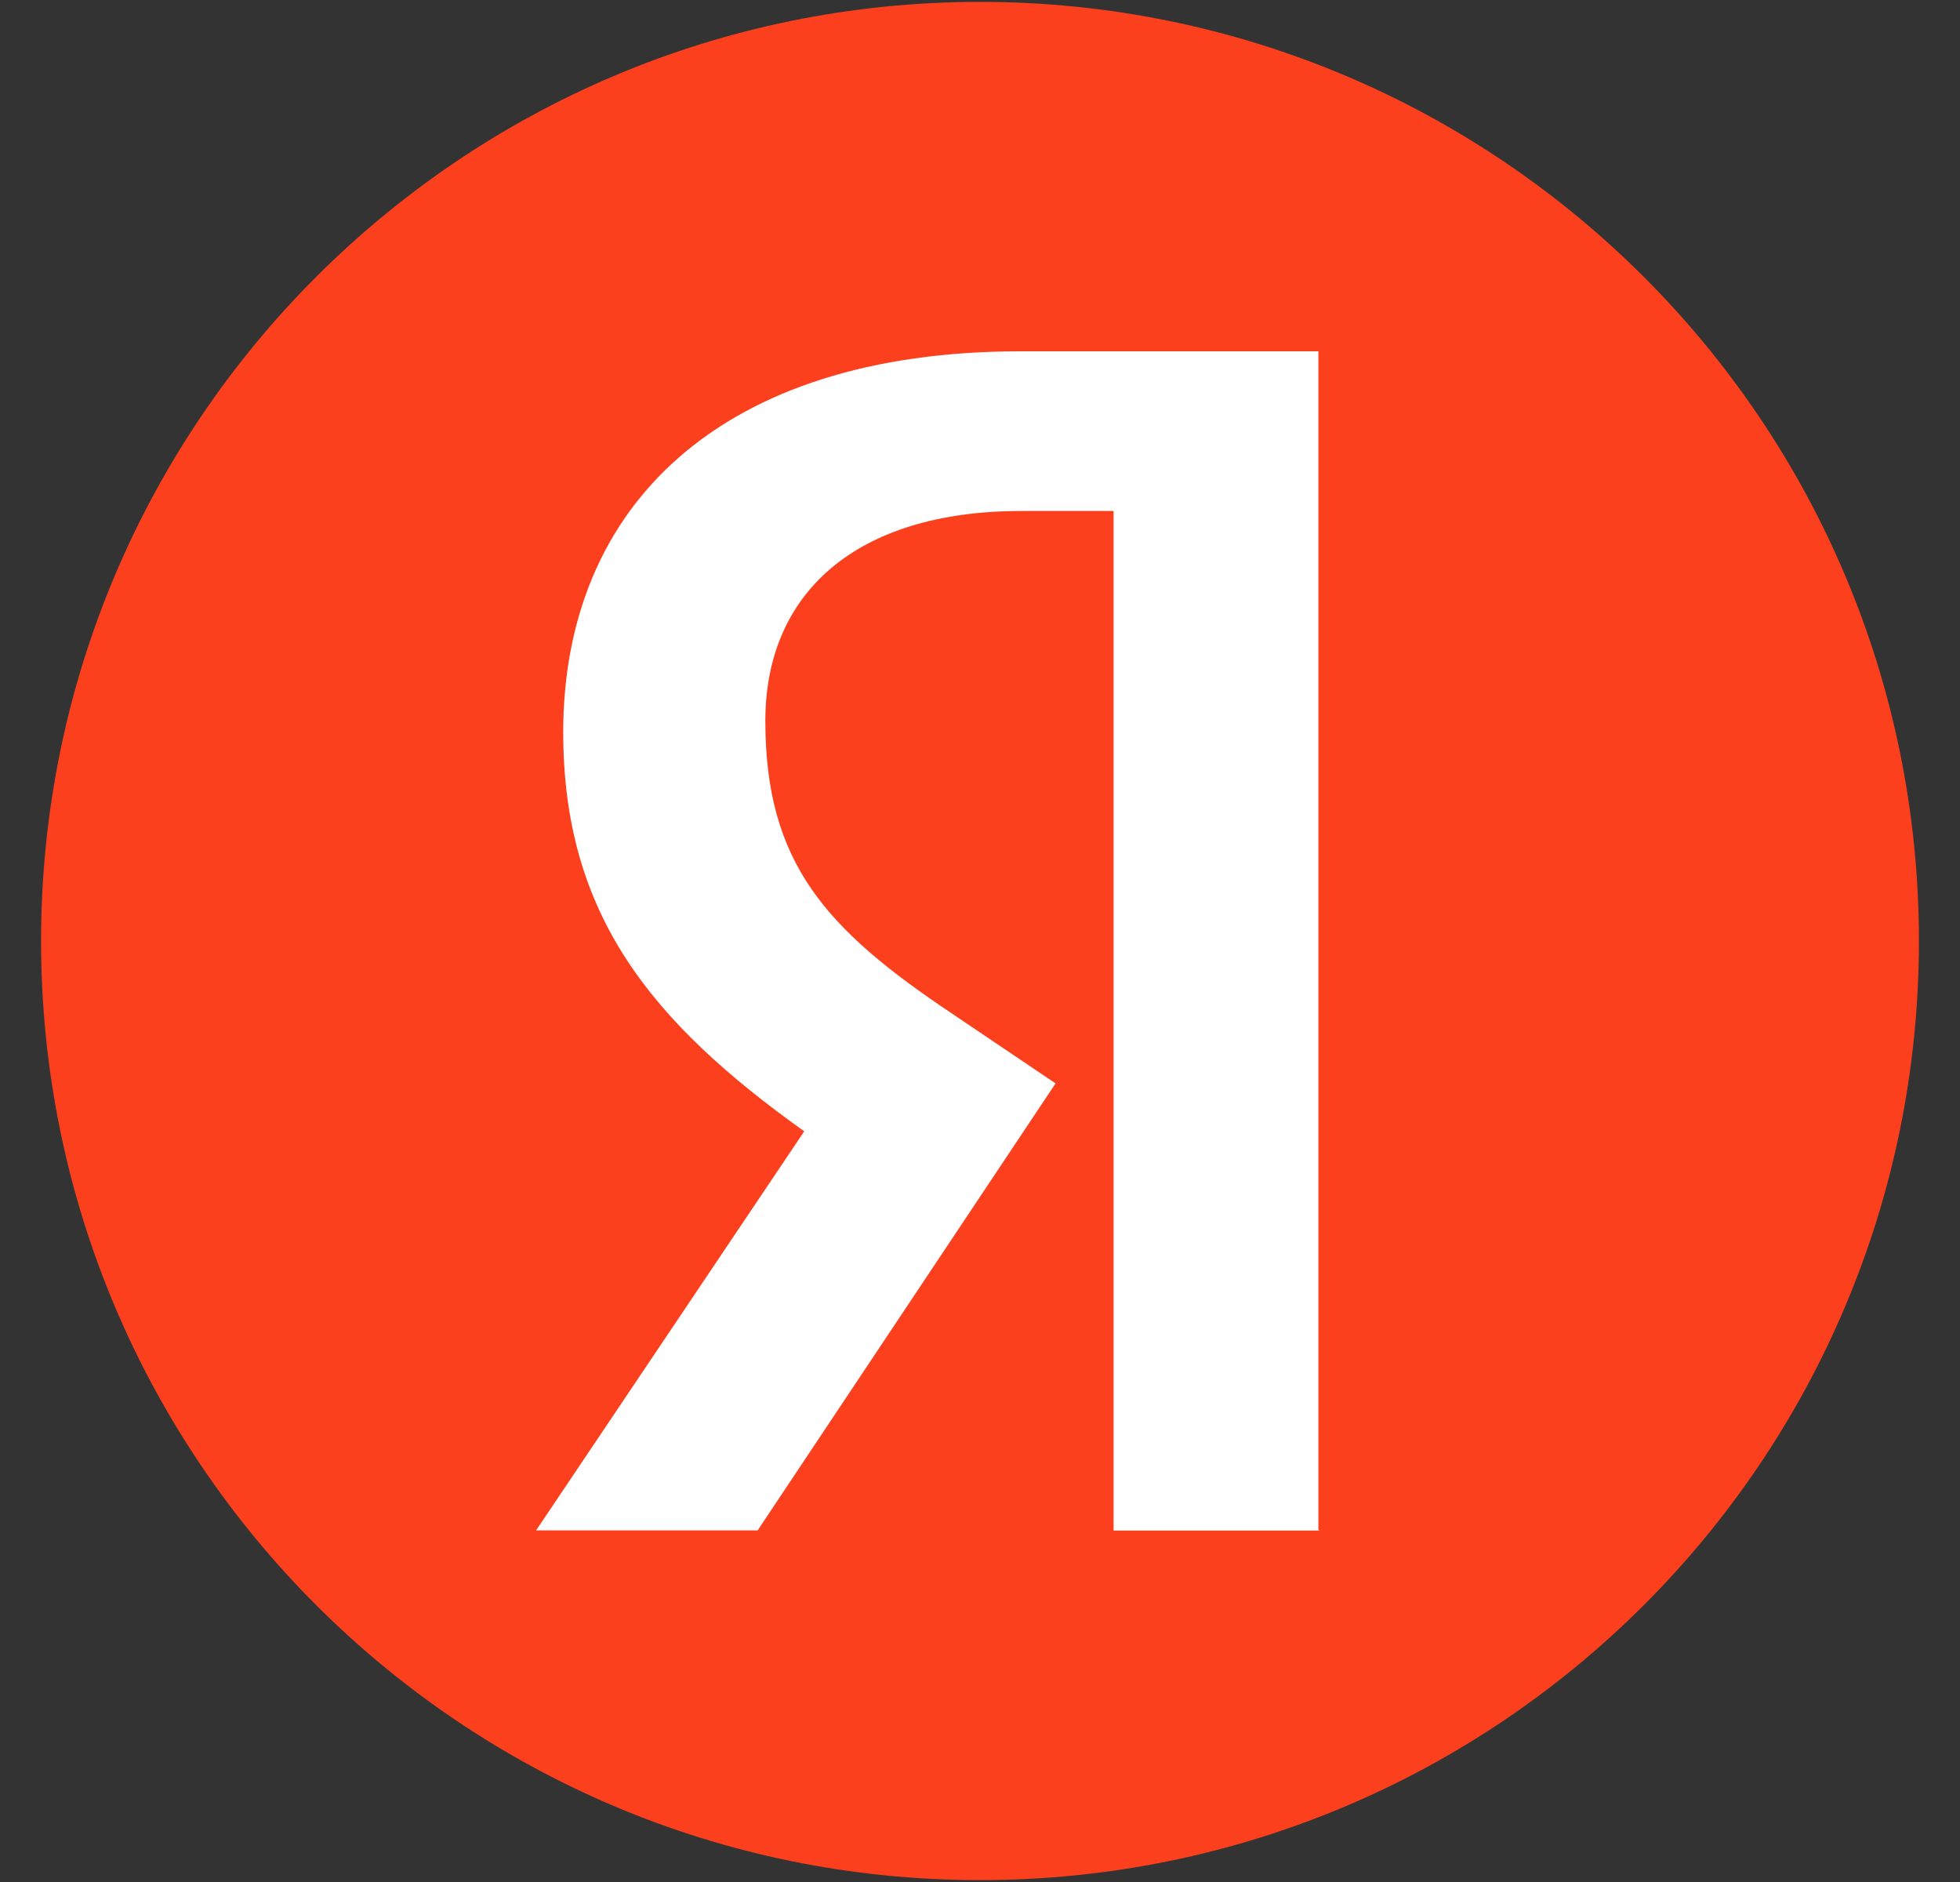 <svg width="25" height="24" viewBox="0 0 25 24" fill="none" xmlns="http://www.w3.org/2000/svg">
<rect x="0" y="0" width="25" height="24" fill="#333333" stroke="none"/>
<g clip-path="url(#clip0_5_6334)">
<path d="M12.5 23.976C19.114 23.976 24.476 18.614 24.476 12C24.476 5.386 19.114 0.024 12.5 0.024C5.886 0.024 0.524 5.386 0.524 12C0.524 18.614 5.886 23.976 12.5 23.976Z" fill="#FC3F1D"/>
<path d="M16.833 19.518H14.204V6.516H13.033C10.887 6.516 9.762 7.589 9.762 9.192C9.762 11.009 10.538 11.852 12.142 12.925L13.464 13.816L9.664 19.516H6.838L10.258 14.427C8.291 13.023 7.184 11.652 7.184 9.338C7.184 6.447 9.2 4.48 13.015 4.48H16.816V19.514H16.833V19.518Z" fill="white"/>
</g>
<defs>
<clipPath id="clip0_5_6334">
<rect width="24" height="24" fill="white" transform="translate(0.5)"/>
</clipPath>
</defs>
</svg>

